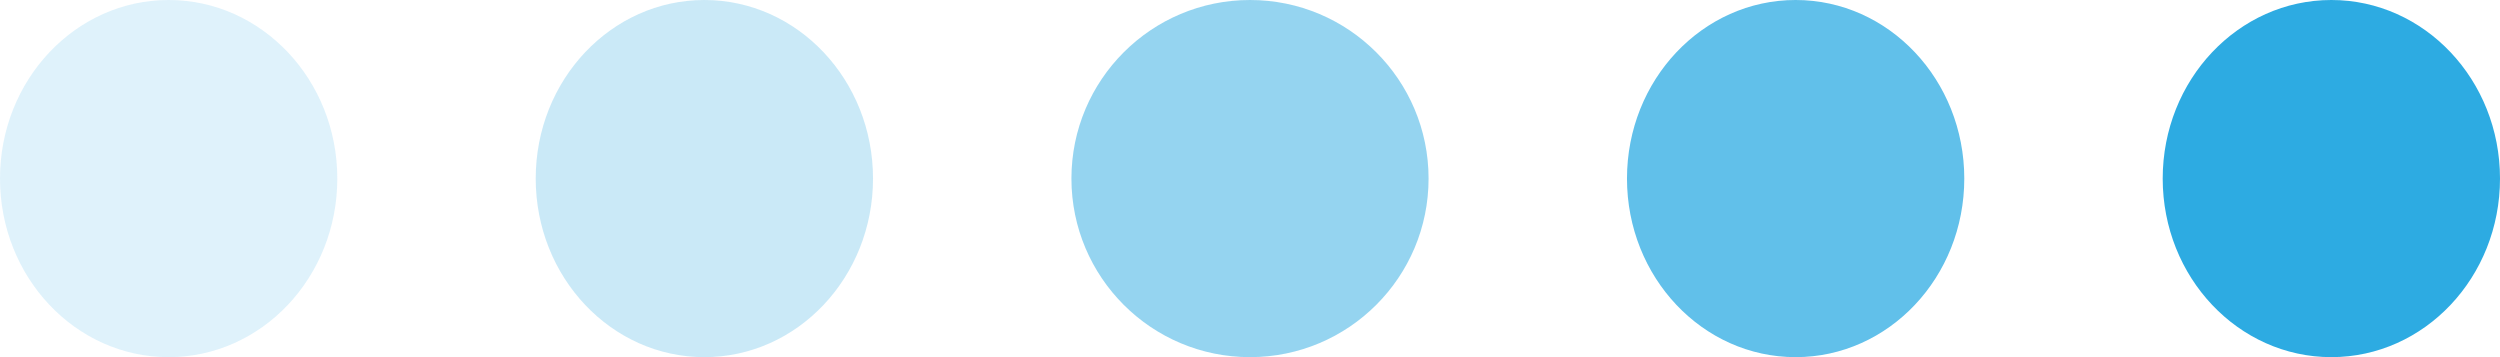<svg xmlns="http://www.w3.org/2000/svg" width="126" height="18" viewBox="0 0 126 18" fill="none">
  <ellipse opacity="0.15" cx="8.5" cy="9" rx="8.5" ry="9" transform="matrix(1 0 0 -1 0 18)" fill="#2DABE2"/>
  <ellipse opacity="0.25" cx="8.5" cy="9" rx="8.5" ry="9" transform="matrix(1 0 0 -1 27 18)" fill="#2DABE2"/>
  <circle opacity="0.5" cx="9" cy="9" r="9" transform="matrix(1 0 0 -1 54 18)" fill="#2DABE2"/>
  <ellipse opacity="0.75" cx="8.5" cy="9" rx="8.5" ry="9" transform="matrix(1 0 0 -1 82 18)" fill="#2DABE2"/>
  <ellipse cx="8.5" cy="9" rx="8.5" ry="9" transform="matrix(1 0 0 -1 109 18)" fill="#2DABE2"/>
</svg> 